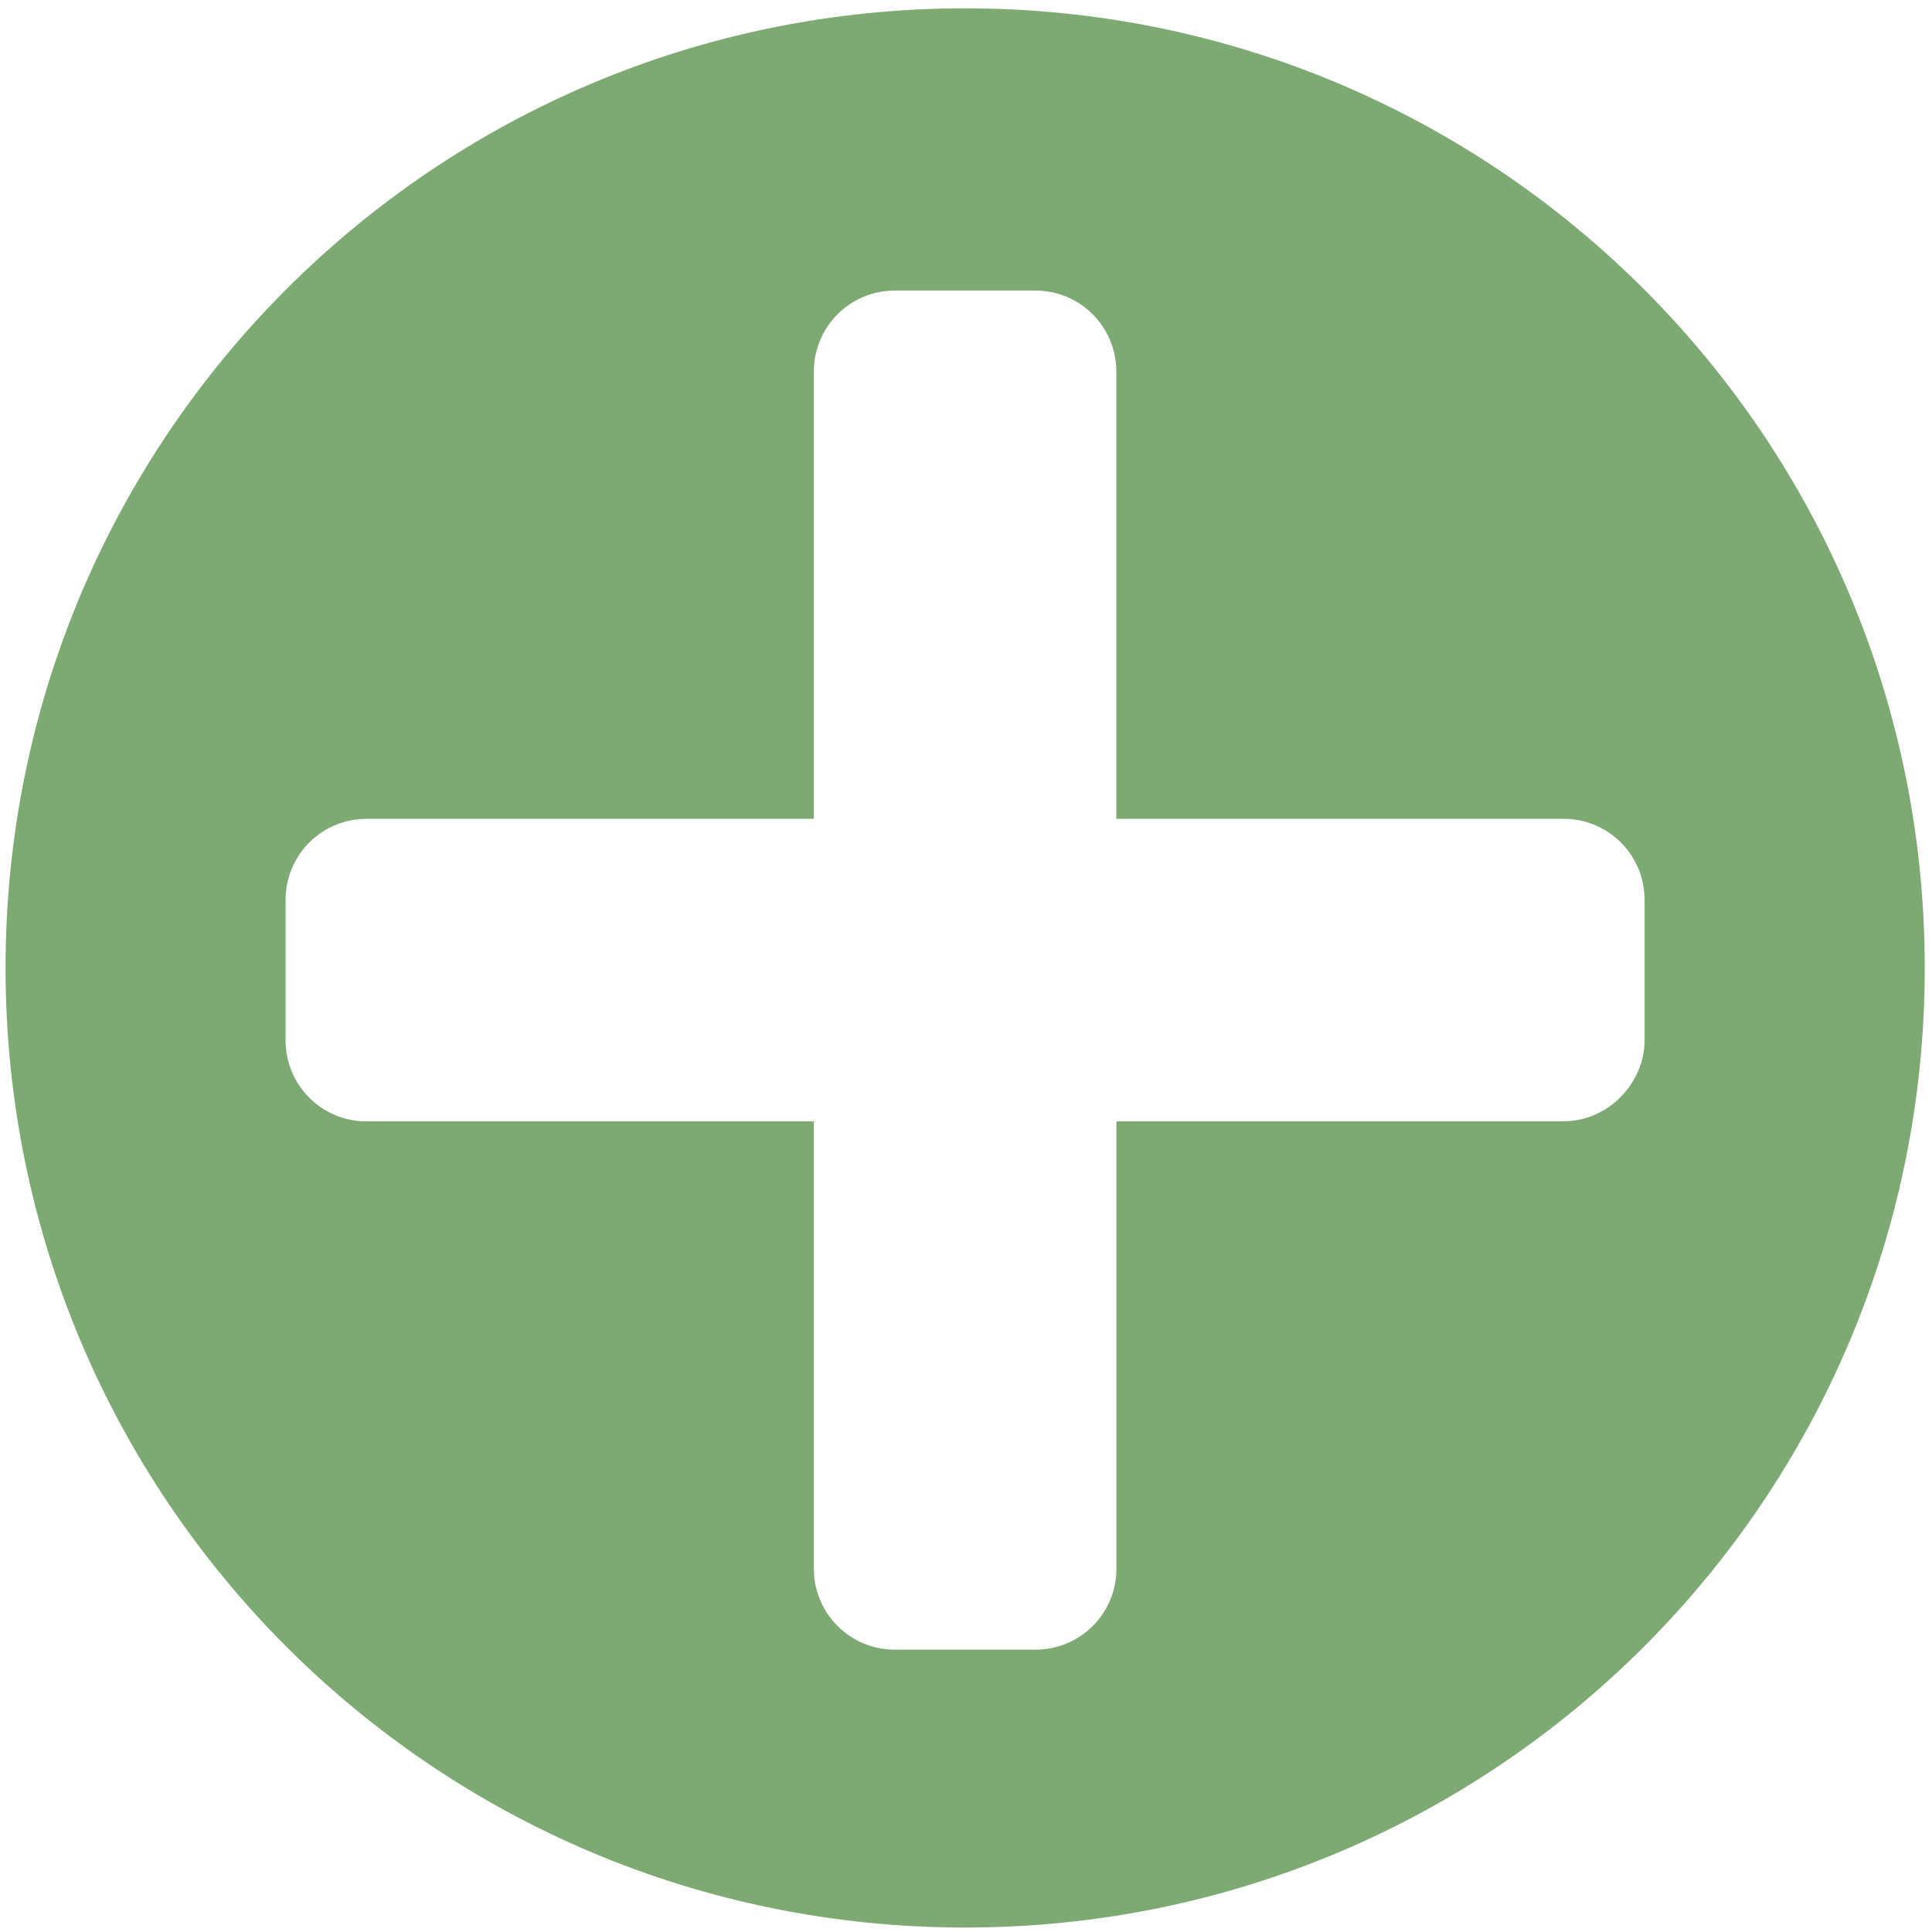 <?xml version="1.0" encoding="UTF-8" standalone="no"?>
<svg
   xmlns:dc="http://purl.org/dc/elements/1.1/"
   xmlns:cc="http://creativecommons.org/ns#"
   xmlns:rdf="http://www.w3.org/1999/02/22-rdf-syntax-ns#"
   xmlns:svg="http://www.w3.org/2000/svg"
   xmlns="http://www.w3.org/2000/svg"
   xmlns:xlink="http://www.w3.org/1999/xlink"
   xmlns:sodipodi="http://sodipodi.sourceforge.net/DTD/sodipodi-0.dtd"
   xmlns:inkscape="http://www.inkscape.org/namespaces/inkscape"
   height="16"
   version="1.1"
   viewBox="0 0 16 16"
   width="16"
   id="svg2"
   inkscape:version="0.91 r13725"
   sodipodi:docname="add_element.svg"
   inkscape:export-filename="D:\saisie_carhab\resources\img\add_element.png"
   inkscape:export-xdpi="180"
   inkscape:export-ydpi="180">
  <sodipodi:namedview
     pagecolor="#ffffff"
     bordercolor="#666666"
     borderopacity="1"
     objecttolerance="10"
     gridtolerance="10"
     guidetolerance="10"
     inkscape:pageopacity="0"
     inkscape:pageshadow="2"
     inkscape:window-width="1280"
     inkscape:window-height="1002"
     id="namedview14"
     showgrid="false"
     inkscape:zoom="8.8167377"
     inkscape:cx="-19.548308"
     inkscape:cy="9.3840769"
     inkscape:window-x="1672"
     inkscape:window-y="-8"
     inkscape:window-maximized="1"
     inkscape:current-layer="svg2" />
  <desc
     id="desc6" />
  <defs
     id="defs8">
    <marker
       style="overflow:visible"
       id="Arrow2Lend"
       refX="0"
       refY="0"
       orient="auto"
       inkscape:stockid="Arrow2Lend">
      <path
         transform="matrix(-1.1,0,0,-1.1,-1.1,0)"
         d="M 8.719,4.034 -2.207,0.016 8.719,-4.002 c -1.745,2.372 -1.735,5.617 -6e-7,8.035 z"
         style="font-size:12px;fill-rule:evenodd;stroke-width:0.625;stroke-linejoin:round"
         id="path17866"
         inkscape:connector-curvature="0" />
    </marker>
    <marker
       style="overflow:visible"
       id="Arrow2Mend"
       refX="0"
       refY="0"
       orient="auto"
       inkscape:stockid="Arrow2Mend">
      <path
         transform="scale(-0.6,-0.6)"
         d="M 8.719,4.034 -2.207,0.016 8.719,-4.002 c -1.745,2.372 -1.735,5.617 -6e-7,8.035 z"
         style="font-size:12px;fill-rule:evenodd;stroke-width:0.625;stroke-linejoin:round"
         id="path17872"
         inkscape:connector-curvature="0" />
    </marker>
    <linearGradient
       y2="-112"
       x2="-80"
       y1="123"
       x1="105"
       gradientTransform="translate(20.006,922.655)"
       gradientUnits="userSpaceOnUse"
       id="linearGradient3376"
       xlink:href="#linearGradient3600"
       inkscape:collect="always" />
    <linearGradient
       y2="957.362"
       x2="80"
       y1="944.362"
       x1="93"
       gradientTransform="translate(19.646,-0.869)"
       gradientUnits="userSpaceOnUse"
       id="linearGradient3373"
       xlink:href="#linearGradient3608"
       inkscape:collect="always" />
    <linearGradient
       y2="957.362"
       x2="80"
       y1="944.362"
       x1="93"
       gradientTransform="translate(28.757,-135.969)"
       gradientUnits="userSpaceOnUse"
       id="linearGradient3142"
       xlink:href="#linearGradient3608"
       inkscape:collect="always" />
    <linearGradient
       y2="-112"
       x2="-80"
       y1="123"
       x1="105"
       gradientTransform="translate(28.491,788.305)"
       gradientUnits="userSpaceOnUse"
       id="linearGradient3140"
       xlink:href="#linearGradient3600"
       inkscape:collect="always" />
    <linearGradient
       y2="957.362"
       x2="80"
       y1="944.362"
       x1="93"
       gradientTransform="translate(28.757,-135.969)"
       gradientUnits="userSpaceOnUse"
       id="linearGradient3134"
       xlink:href="#linearGradient3608"
       inkscape:collect="always" />
    <linearGradient
       y2="-112"
       x2="-80"
       y1="123"
       x1="105"
       gradientTransform="translate(28.491,788.305)"
       gradientUnits="userSpaceOnUse"
       id="linearGradient3132"
       xlink:href="#linearGradient3600"
       inkscape:collect="always" />
    <linearGradient
       y2="957.362"
       x2="80"
       y1="944.362"
       x1="93"
       gradientTransform="translate(-156.771,-4.536)"
       gradientUnits="userSpaceOnUse"
       id="linearGradient3129"
       xlink:href="#linearGradient3608"
       inkscape:collect="always" />
    <filter
       id="filter5315"
       inkscape:collect="always"
       color-interpolation-filters="sRGB">
      <feGaussianBlur
         id="feGaussianBlur5317"
         stdDeviation="0.385"
         inkscape:collect="always" />
    </filter>
    <linearGradient
       y2="957.362"
       x2="80"
       y1="944.362"
       x1="93"
       gradientTransform="translate(14.728,-2)"
       gradientUnits="userSpaceOnUse"
       id="linearGradient4042"
       xlink:href="#linearGradient3608"
       inkscape:collect="always" />
    <linearGradient
       y2="-112"
       x2="-80"
       y1="123"
       x1="105"
       gradientTransform="translate(14.728,922.362)"
       gradientUnits="userSpaceOnUse"
       id="linearGradient4040"
       xlink:href="#linearGradient3600"
       inkscape:collect="always" />
    <marker
       style="overflow:visible"
       id="Arrow2Lend-7"
       refX="0"
       refY="0"
       orient="auto"
       inkscape:stockid="Arrow2Lend">
      <path
         transform="matrix(-1.1,0,0,-1.1,-1.1,0)"
         d="M 8.719,4.034 -2.207,0.016 8.719,-4.002 c -1.745,2.372 -1.735,5.617 -6e-7,8.035 z"
         style="font-size:12px;fill-rule:evenodd;stroke-width:0.625;stroke-linejoin:round"
         id="path17866-4"
         inkscape:connector-curvature="0" />
    </marker>
    <marker
       style="overflow:visible"
       id="Arrow2Mend-0"
       refX="0"
       refY="0"
       orient="auto"
       inkscape:stockid="Arrow2Mend">
      <path
         transform="scale(-0.6,-0.6)"
         d="M 8.719,4.034 -2.207,0.016 8.719,-4.002 c -1.745,2.372 -1.735,5.617 -6e-7,8.035 z"
         style="font-size:12px;fill-rule:evenodd;stroke-width:0.625;stroke-linejoin:round"
         id="path17872-9"
         inkscape:connector-curvature="0" />
    </marker>
    <marker
       style="overflow:visible"
       id="Arrow2Lend-6"
       refX="0"
       refY="0"
       orient="auto"
       inkscape:stockid="Arrow2Lend">
      <path
         transform="matrix(-1.1,0,0,-1.1,-1.1,0)"
         d="M 8.719,4.034 -2.207,0.016 8.719,-4.002 c -1.745,2.372 -1.735,5.617 -6e-7,8.035 z"
         style="font-size:12px;fill-rule:evenodd;stroke-width:0.625;stroke-linejoin:round"
         id="path17866-8"
         inkscape:connector-curvature="0" />
    </marker>
    <marker
       style="overflow:visible"
       id="Arrow2Mend-2"
       refX="0"
       refY="0"
       orient="auto"
       inkscape:stockid="Arrow2Mend">
      <path
         transform="scale(-0.6,-0.6)"
         d="M 8.719,4.034 -2.207,0.016 8.719,-4.002 c -1.745,2.372 -1.735,5.617 -6e-7,8.035 z"
         style="font-size:12px;fill-rule:evenodd;stroke-width:0.625;stroke-linejoin:round"
         id="path17872-1"
         inkscape:connector-curvature="0" />
    </marker>
    <linearGradient
       gradientTransform="translate(2,-2)"
       gradientUnits="userSpaceOnUse"
       y2="957.362"
       x2="80"
       y1="944.362"
       x1="93"
       id="linearGradient3614"
       xlink:href="#linearGradient3608"
       inkscape:collect="always" />
    <linearGradient
       gradientTransform="translate(2,922.362)"
       gradientUnits="userSpaceOnUse"
       y2="-112"
       x2="-80"
       y1="123"
       x1="105"
       id="linearGradient3606"
       xlink:href="#linearGradient3600"
       inkscape:collect="always" />
    <linearGradient
       id="linearGradient3600"
       inkscape:collect="always">
      <stop
         id="stop3602"
         offset="0"
         style="stop-color:#e6e6e6;stop-opacity:1;" />
      <stop
         id="stop3604"
         offset="1"
         style="stop-color:#f9f9f9;stop-opacity:1" />
    </linearGradient>
    <linearGradient
       id="linearGradient3608"
       inkscape:collect="always">
      <stop
         id="stop3610"
         offset="0"
         style="stop-color:#cccccc;stop-opacity:1" />
      <stop
         style="stop-color:#e6e6e6;stop-opacity:1"
         offset="0.22"
         id="stop3616" />
      <stop
         id="stop3618"
         offset="0.469"
         style="stop-color:#ffffff;stop-opacity:1" />
      <stop
         id="stop3612"
         offset="1"
         style="stop-color:#e6e6e6;stop-opacity:1" />
    </linearGradient>
  </defs>
  <path
     id="path4089"
     d="m 7.993,0.069 c -4.394,0 -7.947,3.553 -7.947,7.947 0,4.394 3.553,7.947 7.947,7.947 4.394,0 7.947,-3.553 7.947,-7.947 0,-4.394 -3.553,-7.947 -7.947,-7.947 z M 12.948,9.287 H 9.246 v 3.702 c 0,0.374 -0.299,0.673 -0.673,0.673 H 7.413 c -0.374,0 -0.673,-0.299 -0.673,-0.673 V 9.287 H 3.038 c -0.374,0 -0.673,-0.299 -0.673,-0.673 V 7.454 c 0,-0.374 0.299,-0.673 0.673,-0.673 H 6.74 V 3.079 c 0,-0.374 0.299,-0.673 0.673,-0.673 h 1.159 c 0.374,0 0.673,0.299 0.673,0.673 v 3.702 h 3.702 c 0.374,0 0.673,0.299 0.673,0.673 v 1.159 c 0,0.355 -0.299,0.673 -0.673,0.673 z"
     inkscape:connector-curvature="0"
     style="fill:#7daa72;fill-opacity:1" />
  <path
     sodipodi:type="arc"
     style="opacity:0.291;fill:none;stroke:none"
     id="path4098"
     sodipodi:cx="-7.8596492"
     sodipodi:cy="-30.716791"
     sodipodi:rx="6.5764413"
     sodipodi:ry="45.072681"
     d="m -1.283,-30.717 a 6.576,45.073 0 1 1 -13.153,0 6.576,45.073 0 1 1 13.153,0 z"
     transform="translate(0,-16)" />
</svg>
